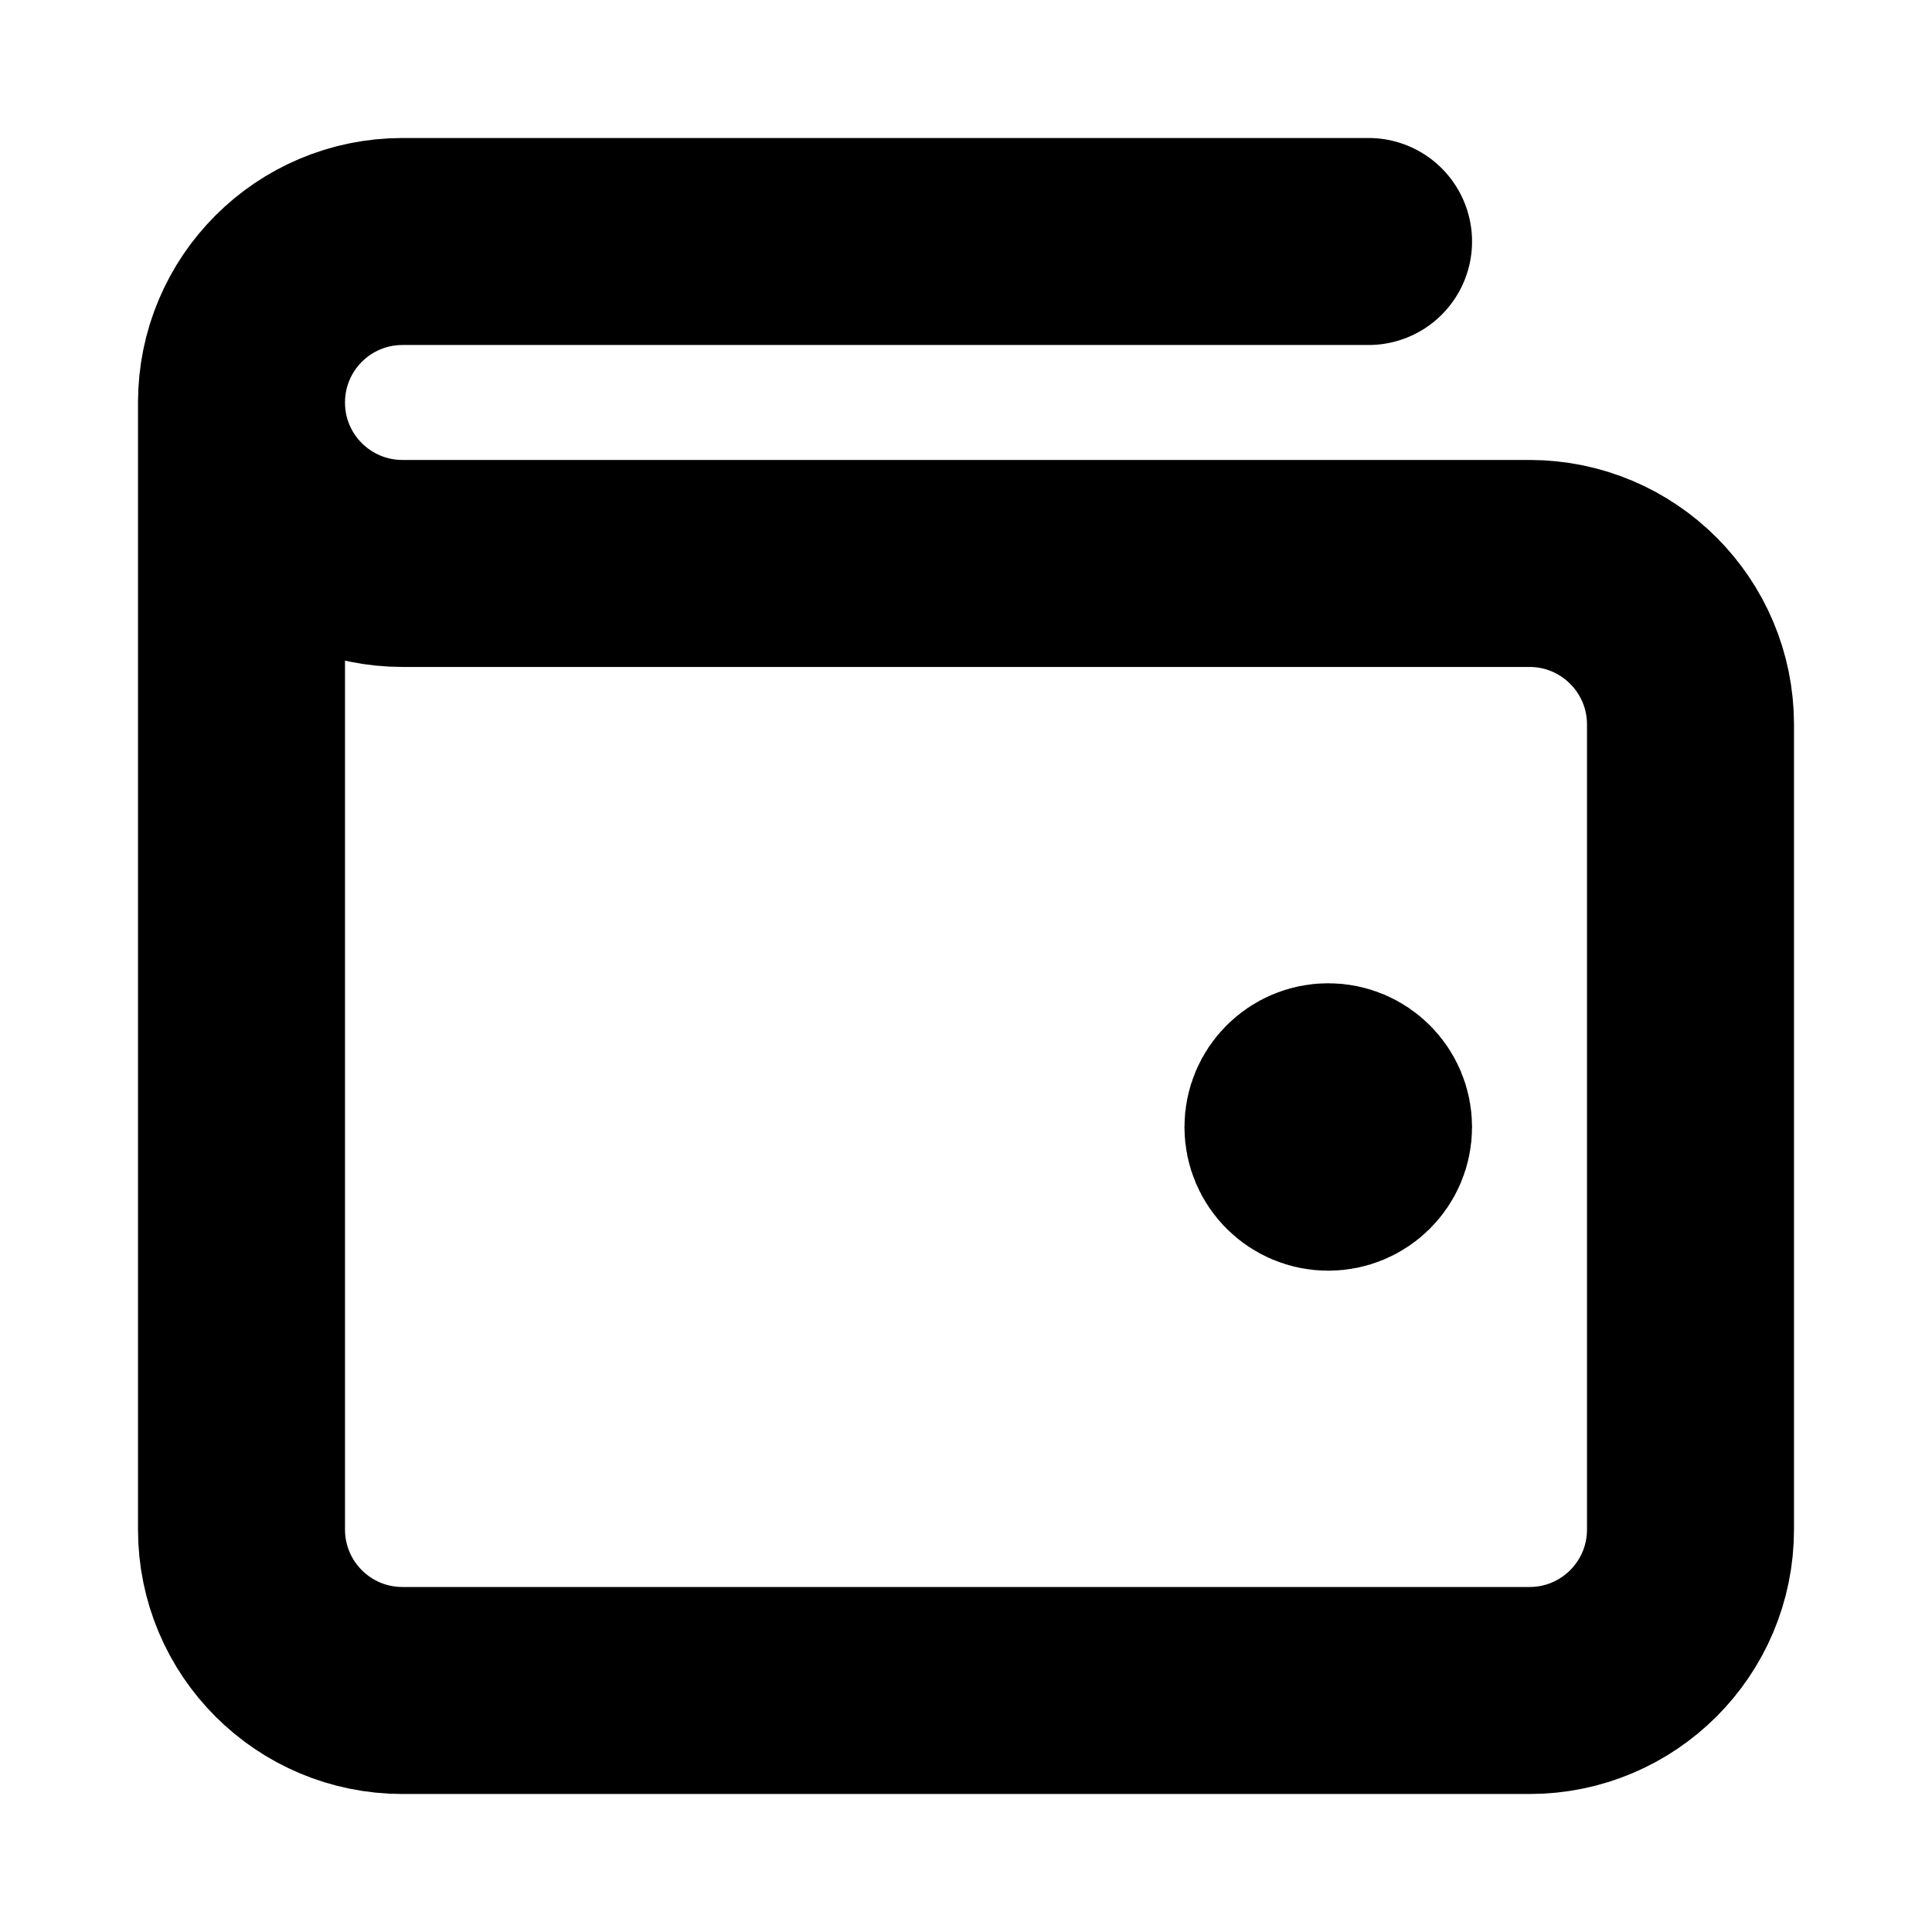 <svg width="14" height="14" viewBox="0 0 14 14" fill="none" xmlns="http://www.w3.org/2000/svg">
<path d="M9.625 8.167H9.631M1.75 2.917V11.083C1.75 11.728 2.272 12.25 2.917 12.25H11.083C11.728 12.25 12.25 11.728 12.25 11.083V5.25C12.25 4.606 11.728 4.083 11.083 4.083L2.917 4.083C2.272 4.083 1.75 3.561 1.75 2.917ZM1.75 2.917C1.75 2.272 2.272 1.75 2.917 1.75H9.917M9.917 8.167C9.917 8.328 9.786 8.458 9.625 8.458C9.464 8.458 9.333 8.328 9.333 8.167C9.333 8.006 9.464 7.875 9.625 7.875C9.786 7.875 9.917 8.006 9.917 8.167Z" stroke="currentColor" stroke-width="1.5" stroke-linecap="round" stroke-linejoin="round"/>
</svg>
